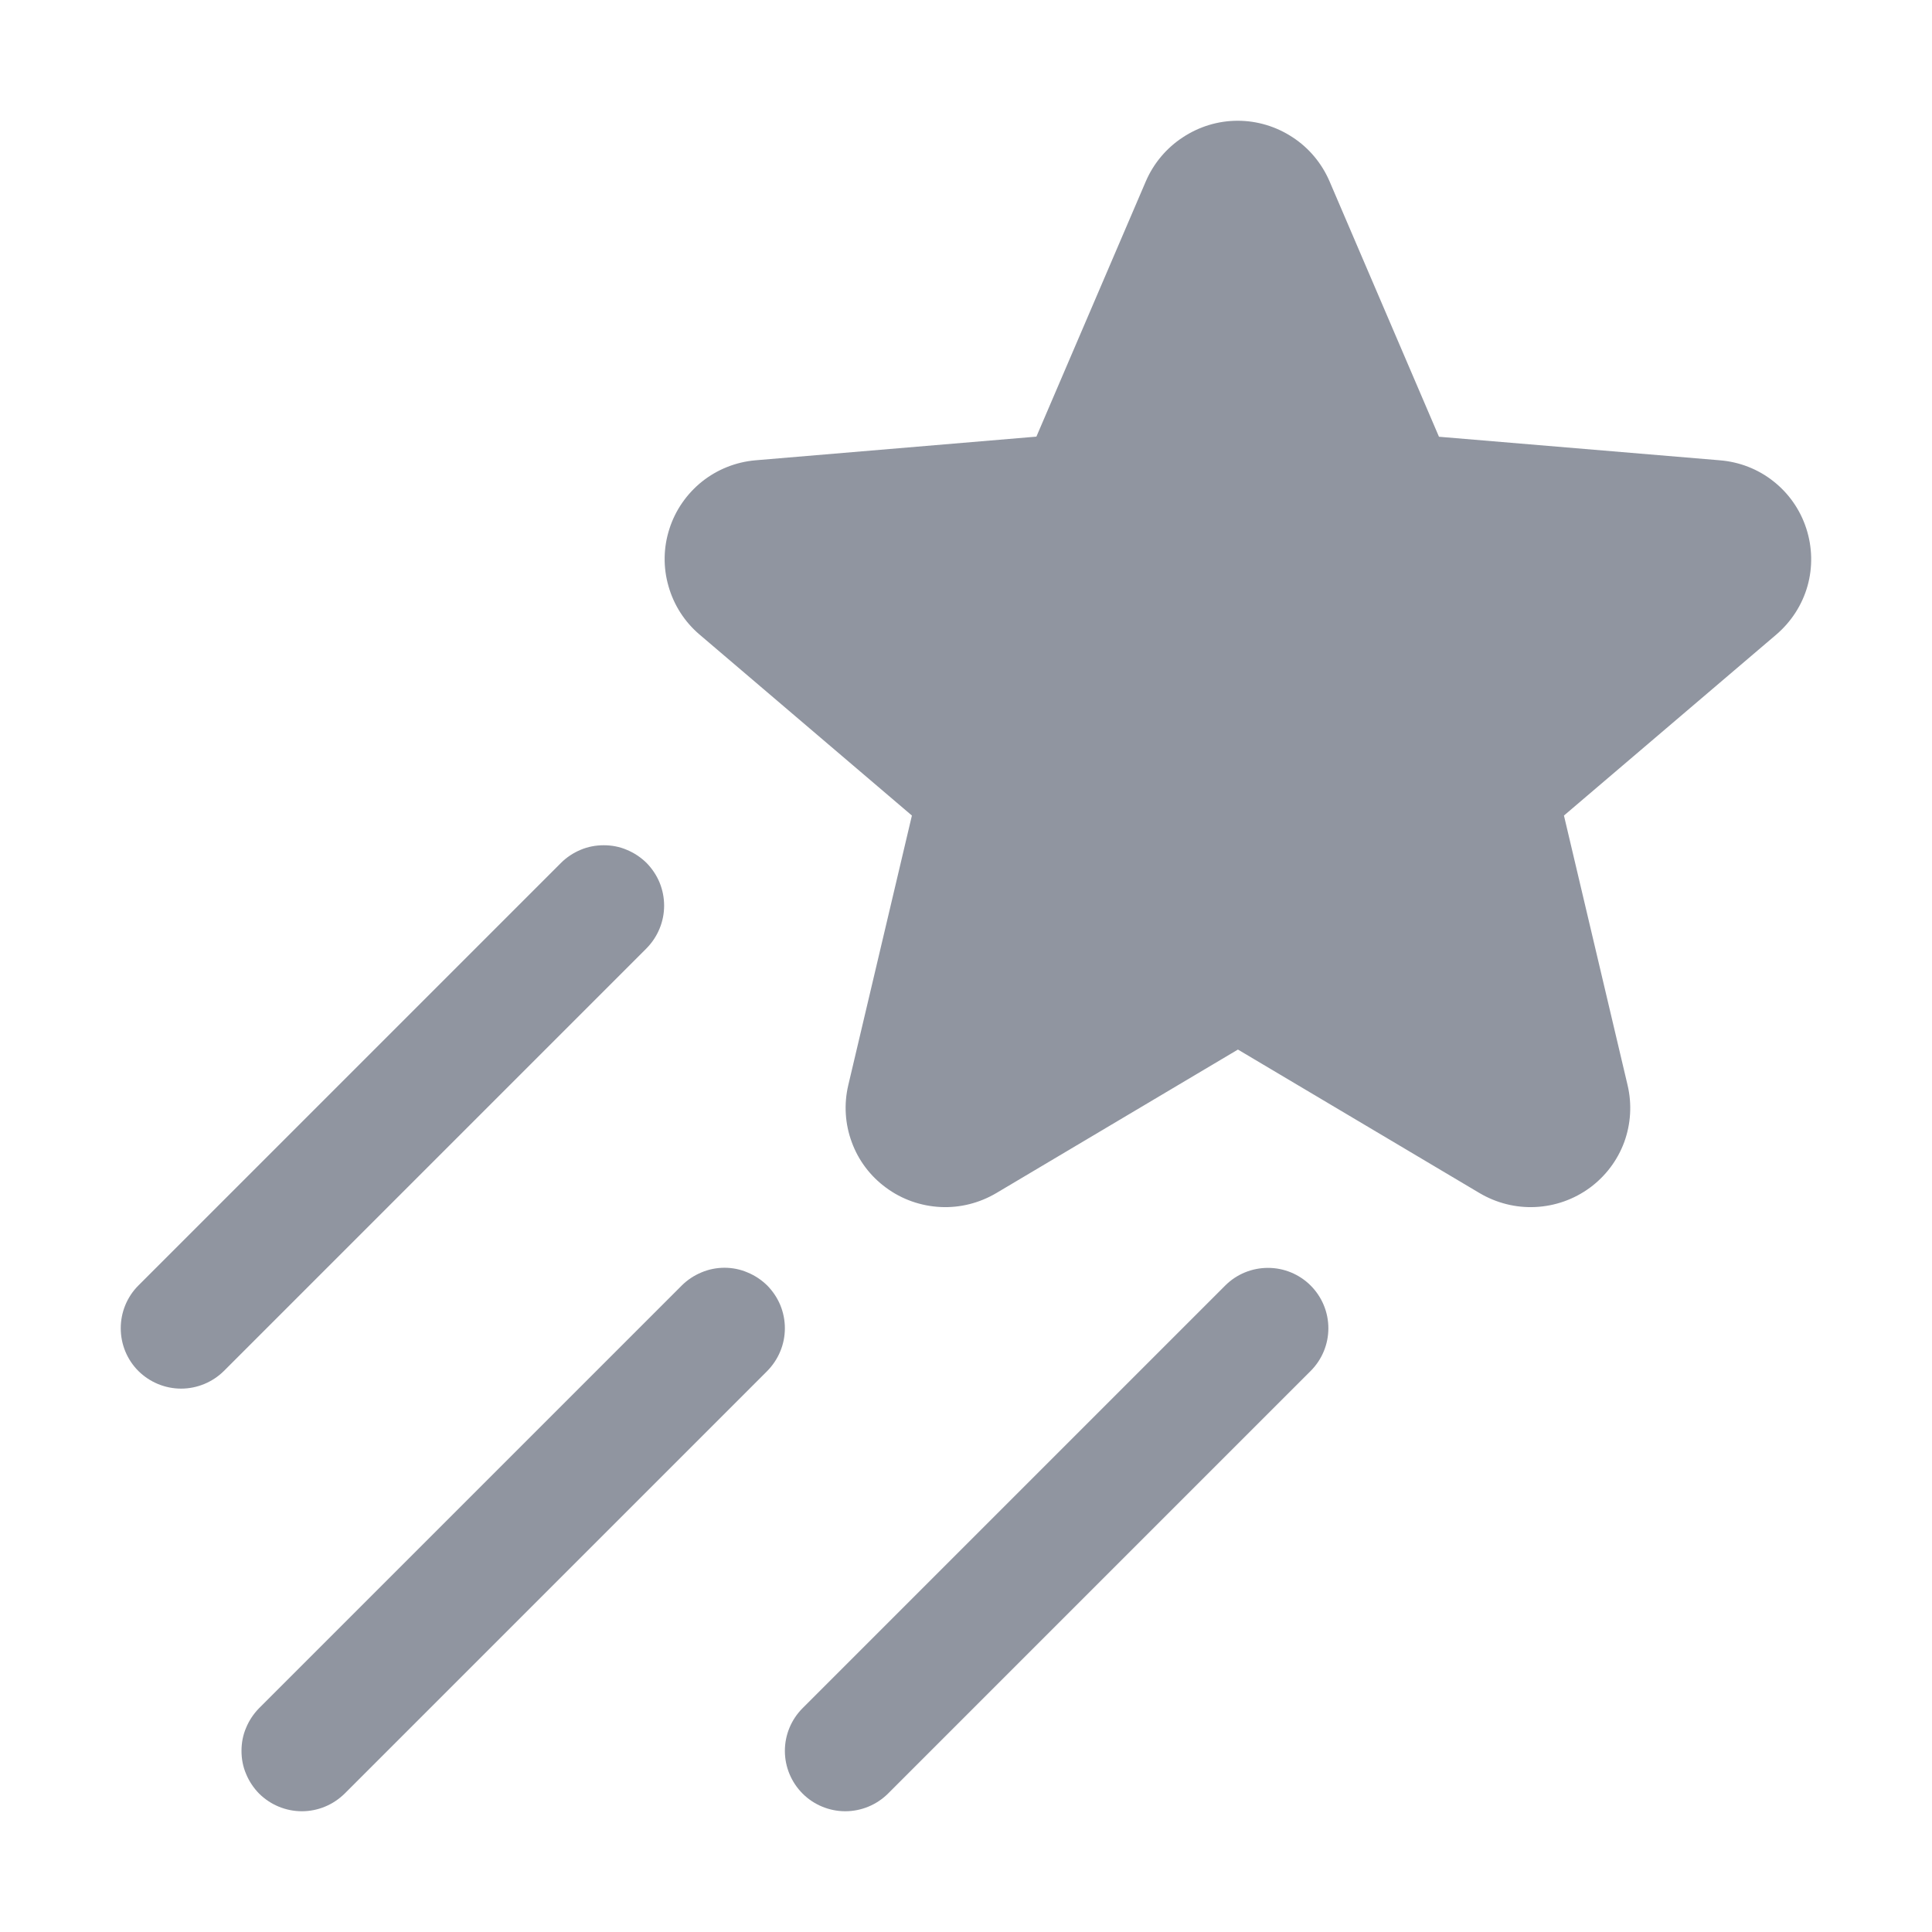 <svg width="16" height="16" viewBox="0 0 16 16" fill="none" xmlns="http://www.w3.org/2000/svg">
<path d="M14.712 5.254L12.952 6.754L13.479 8.987C13.516 9.144 13.506 9.308 13.451 9.459C13.395 9.61 13.296 9.741 13.167 9.836C13.035 9.933 12.879 9.988 12.716 9.996C12.553 10.004 12.392 9.963 12.252 9.88L10.252 8.692L8.252 9.88C8.112 9.963 7.951 10.004 7.789 9.996C7.626 9.988 7.469 9.933 7.338 9.836C7.208 9.741 7.109 9.61 7.054 9.459C6.998 9.308 6.988 9.144 7.025 8.987L7.552 6.754L5.792 5.254C5.669 5.149 5.58 5.01 5.536 4.854C5.491 4.698 5.494 4.533 5.544 4.379C5.593 4.225 5.688 4.089 5.814 3.988C5.941 3.887 6.095 3.826 6.256 3.812L8.583 3.616L9.49 1.5C9.554 1.352 9.661 1.225 9.796 1.137C9.931 1.048 10.088 1 10.25 1C10.412 1 10.57 1.048 10.705 1.137C10.84 1.225 10.946 1.352 11.01 1.5L11.917 3.617L14.243 3.812C14.405 3.825 14.56 3.885 14.687 3.986C14.814 4.086 14.909 4.222 14.959 4.377C15.009 4.531 15.013 4.697 14.969 4.853C14.925 5.009 14.835 5.148 14.712 5.254V5.254ZM5.354 7.146C5.307 7.1 5.252 7.063 5.191 7.038C5.131 7.012 5.066 7 5 7C4.934 7 4.869 7.012 4.808 7.038C4.748 7.063 4.692 7.1 4.646 7.146L1.146 10.646C1.052 10.74 1 10.867 1 11C1 11.133 1.052 11.26 1.146 11.354C1.24 11.447 1.367 11.5 1.5 11.5C1.632 11.5 1.76 11.447 1.854 11.354L5.354 7.854C5.4 7.807 5.437 7.752 5.462 7.691C5.487 7.631 5.5 7.566 5.5 7.5C5.5 7.434 5.487 7.369 5.462 7.308C5.437 7.248 5.4 7.193 5.354 7.146ZM6.354 10.646C6.307 10.6 6.252 10.563 6.191 10.538C6.131 10.512 6.066 10.499 6 10.499C5.934 10.499 5.869 10.512 5.808 10.538C5.748 10.563 5.692 10.6 5.646 10.646L2.146 14.146C2.1 14.193 2.063 14.248 2.038 14.309C2.012 14.369 2 14.434 2 14.5C2 14.566 2.012 14.631 2.038 14.691C2.063 14.752 2.1 14.807 2.146 14.854C2.24 14.947 2.367 15 2.5 15C2.565 15 2.631 14.987 2.691 14.962C2.752 14.937 2.807 14.9 2.854 14.854L6.354 11.354C6.4 11.307 6.437 11.252 6.462 11.191C6.487 11.131 6.5 11.066 6.5 11C6.5 10.934 6.487 10.869 6.462 10.808C6.437 10.748 6.4 10.693 6.354 10.646ZM10.147 10.646L6.647 14.146C6.553 14.24 6.5 14.367 6.5 14.5C6.5 14.633 6.553 14.76 6.647 14.854C6.74 14.947 6.868 15 7 15C7.133 15 7.26 14.947 7.354 14.854L10.854 11.354C10.948 11.26 11.001 11.133 11.001 11C11.001 10.867 10.948 10.74 10.854 10.646C10.761 10.553 10.634 10.5 10.501 10.5C10.368 10.5 10.241 10.552 10.147 10.646H10.147Z" fill="#9095A0"/>
</svg>
